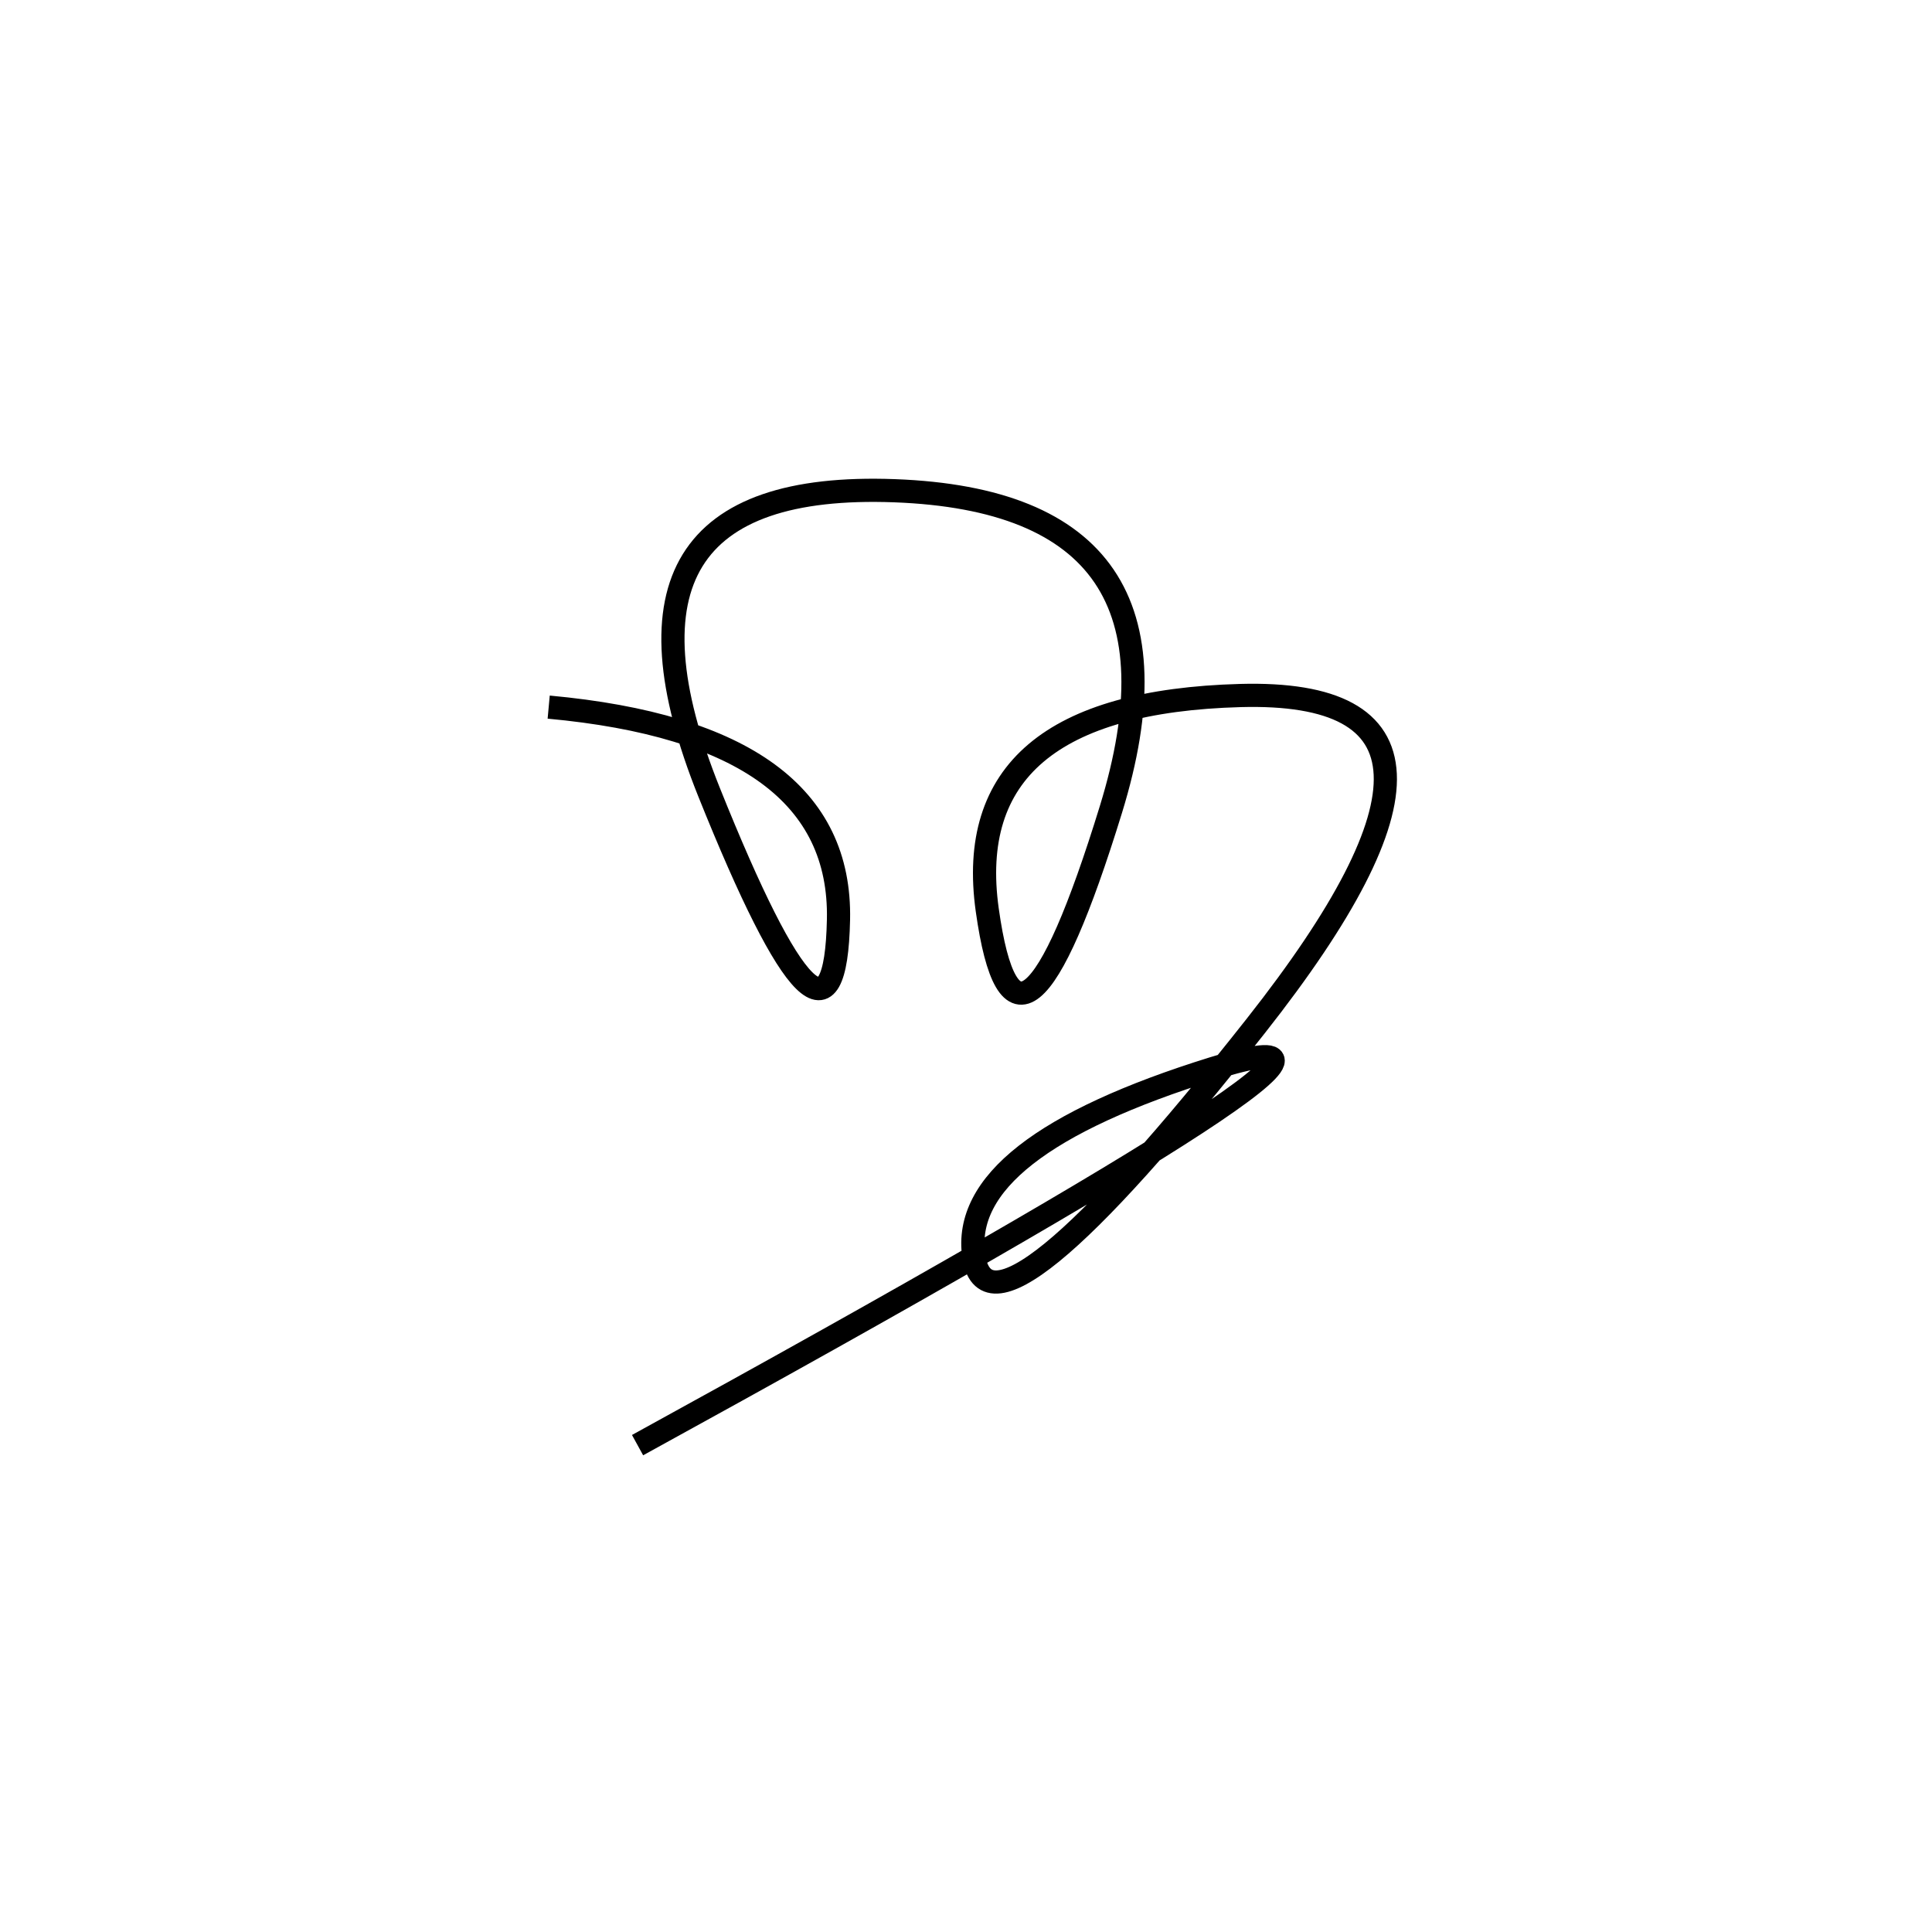 <svg xmlns="http://www.w3.org/2000/svg" viewBox="16 -3 500 500"><rect x="-250" y="-250" width="1000" height="1000" fill="#fff"></rect><path d="M181 371 Q396 253 330 273.5 Q264 294 268 322 Q272 350 341 262.5 Q410 175 337 177 Q264 179 271.5 232.5 Q279 286 303.5 206.5 Q328 127 247.5 124 Q167 121 199.5 202 Q232 283 233 235 Q234 187 158 180" style="stroke:hsl(276, 82%, 54%); stroke-width:6px; fill: none;"></path></svg>